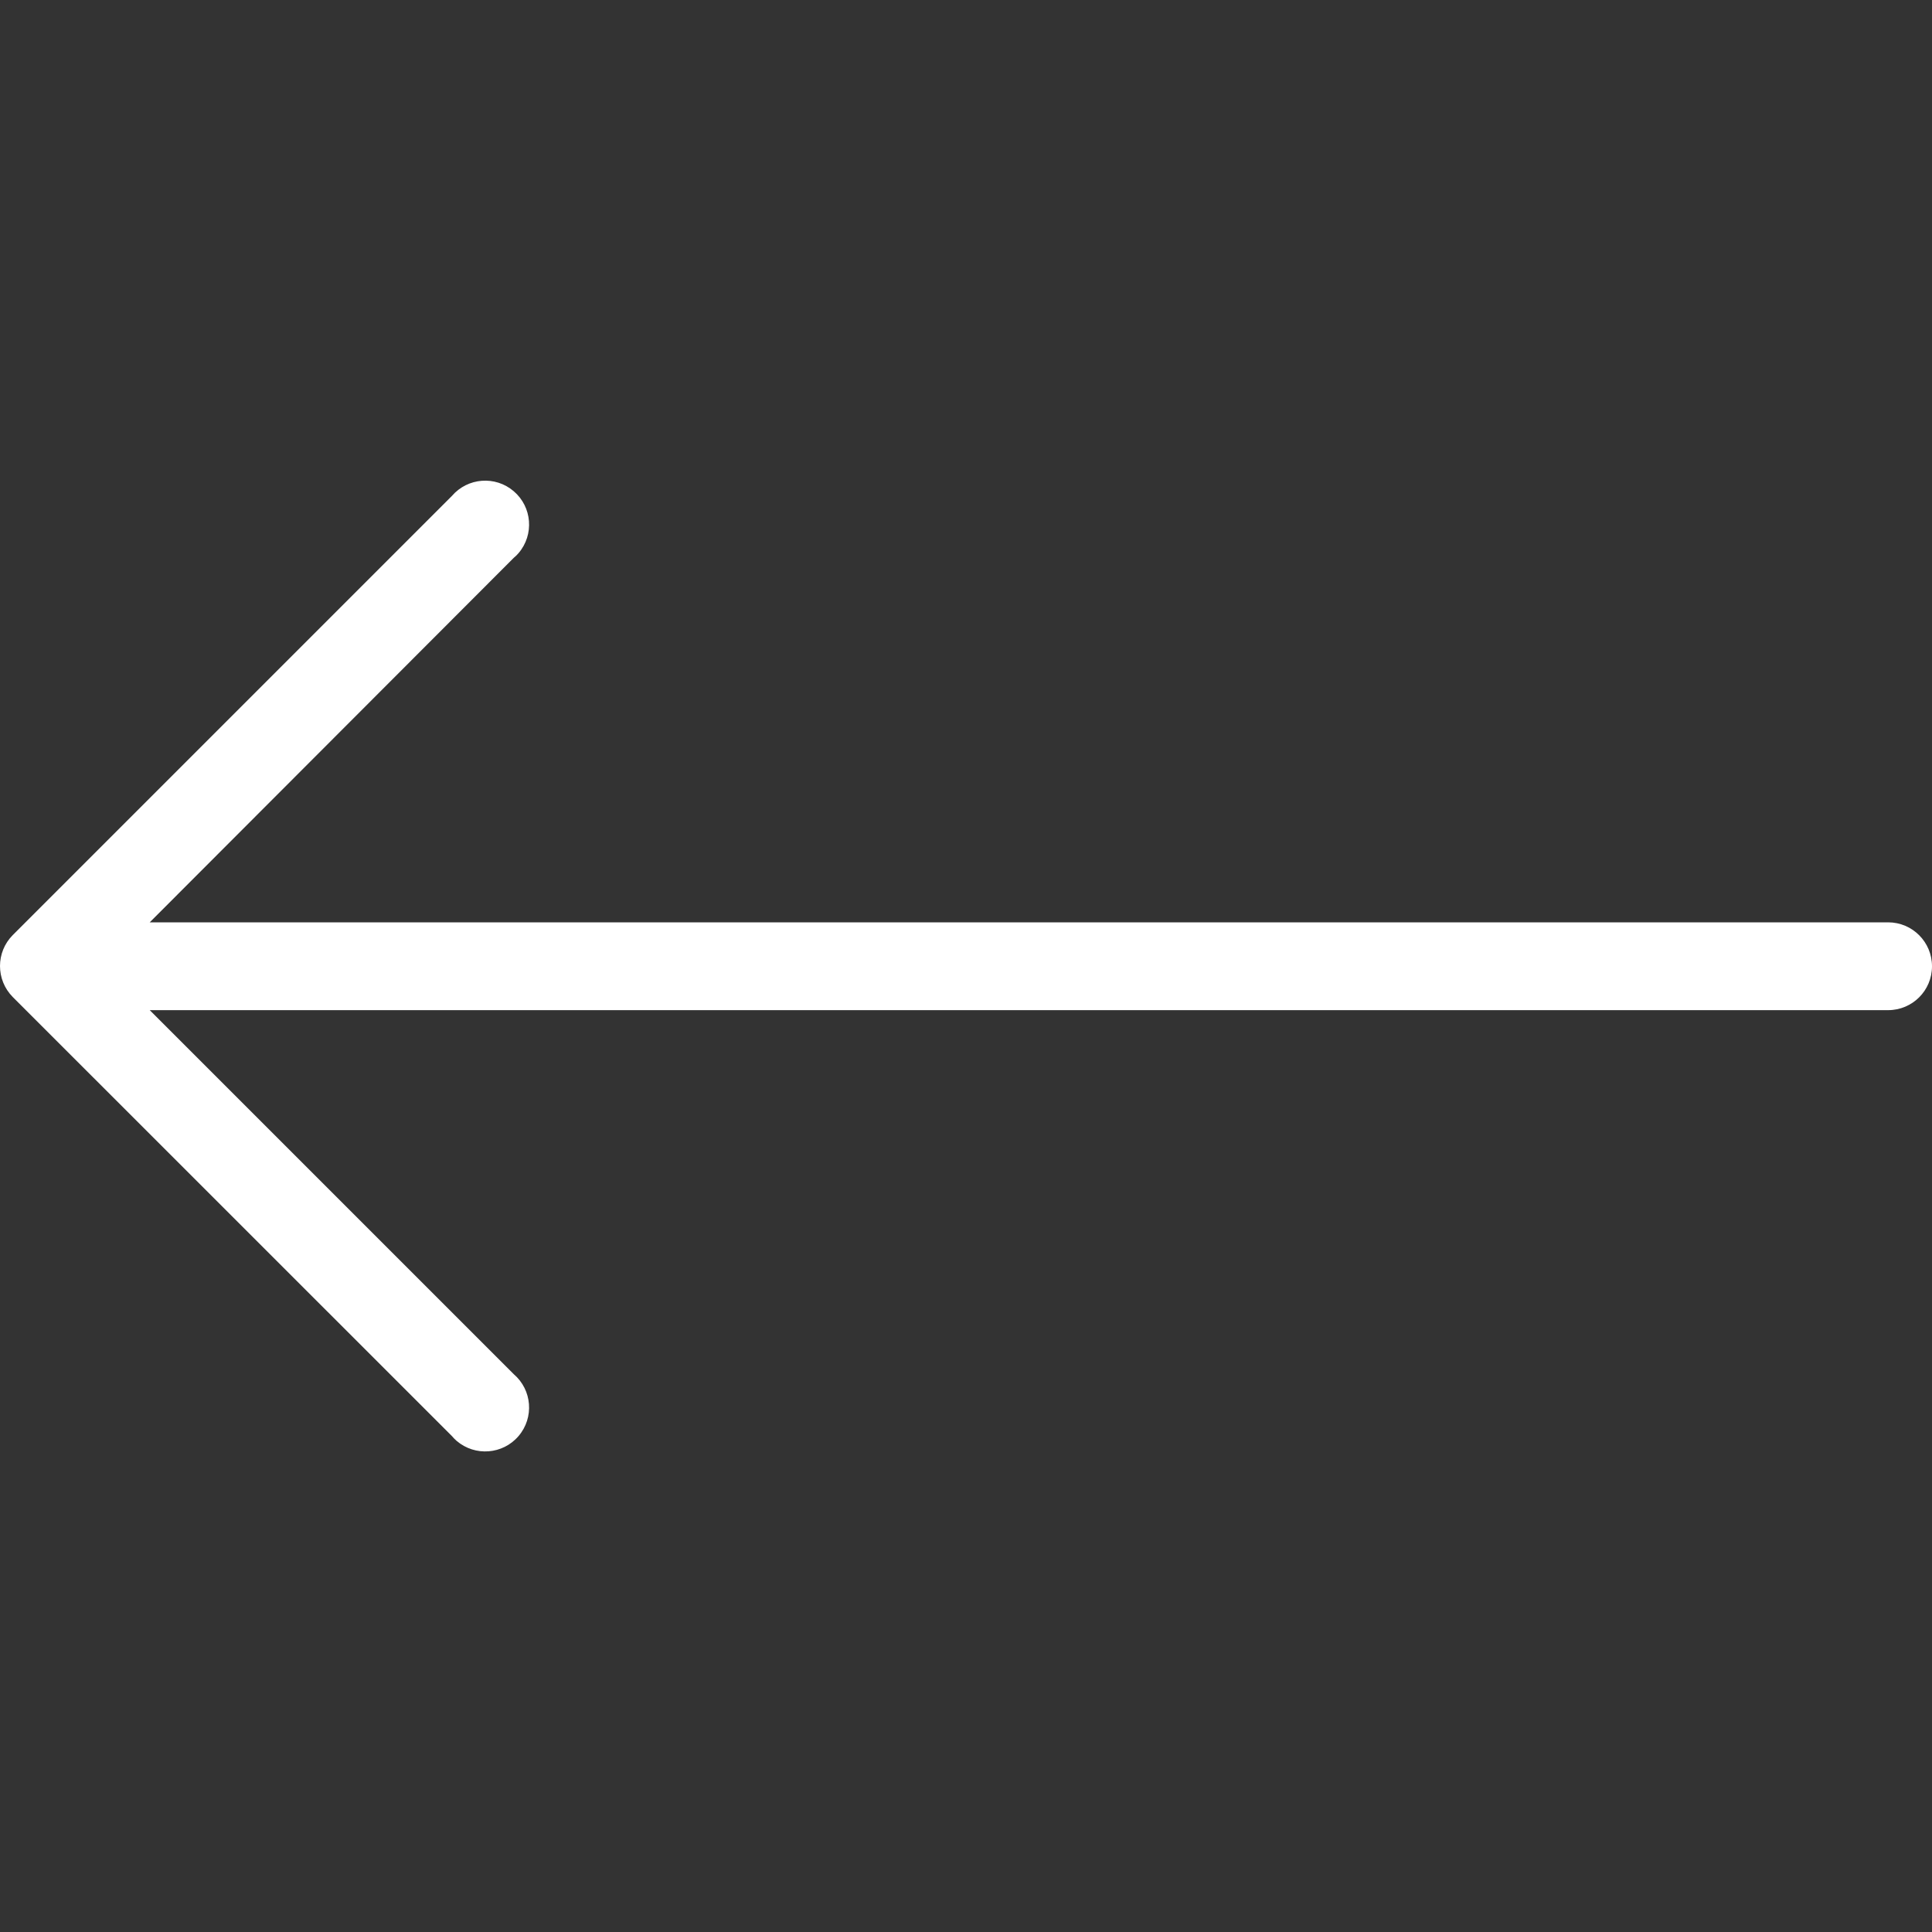<svg width="20" height="20" viewBox="0 0 20 20" fill="none" xmlns="http://www.w3.org/2000/svg">
<rect x="0" y="0" width="20" height="20" fill="#333333" stroke="none"/>
<g clip-path="url(#clip0)">
<path d="M0.132 9.68L4.678 5.134C4.841 4.944 5.128 4.922 5.318 5.085C5.509 5.248 5.531 5.535 5.368 5.726C5.353 5.744 5.336 5.76 5.318 5.775L1.55 9.548H19.546C19.797 9.548 20 9.752 20 10.003C20 10.254 19.797 10.457 19.546 10.457H1.55L5.318 14.225C5.509 14.389 5.531 14.675 5.368 14.866C5.205 15.057 4.918 15.079 4.727 14.916C4.709 14.9 4.693 14.884 4.678 14.866L0.132 10.321C-0.044 10.143 -0.044 9.857 0.132 9.68Z" fill="white"/>
</g>
<defs>
<clipPath id="clip0">
<rect width="20" height="20" fill="white" transform="matrix(-1 0 0 1 20 0)"/>
</clipPath>
</defs>
</svg>
